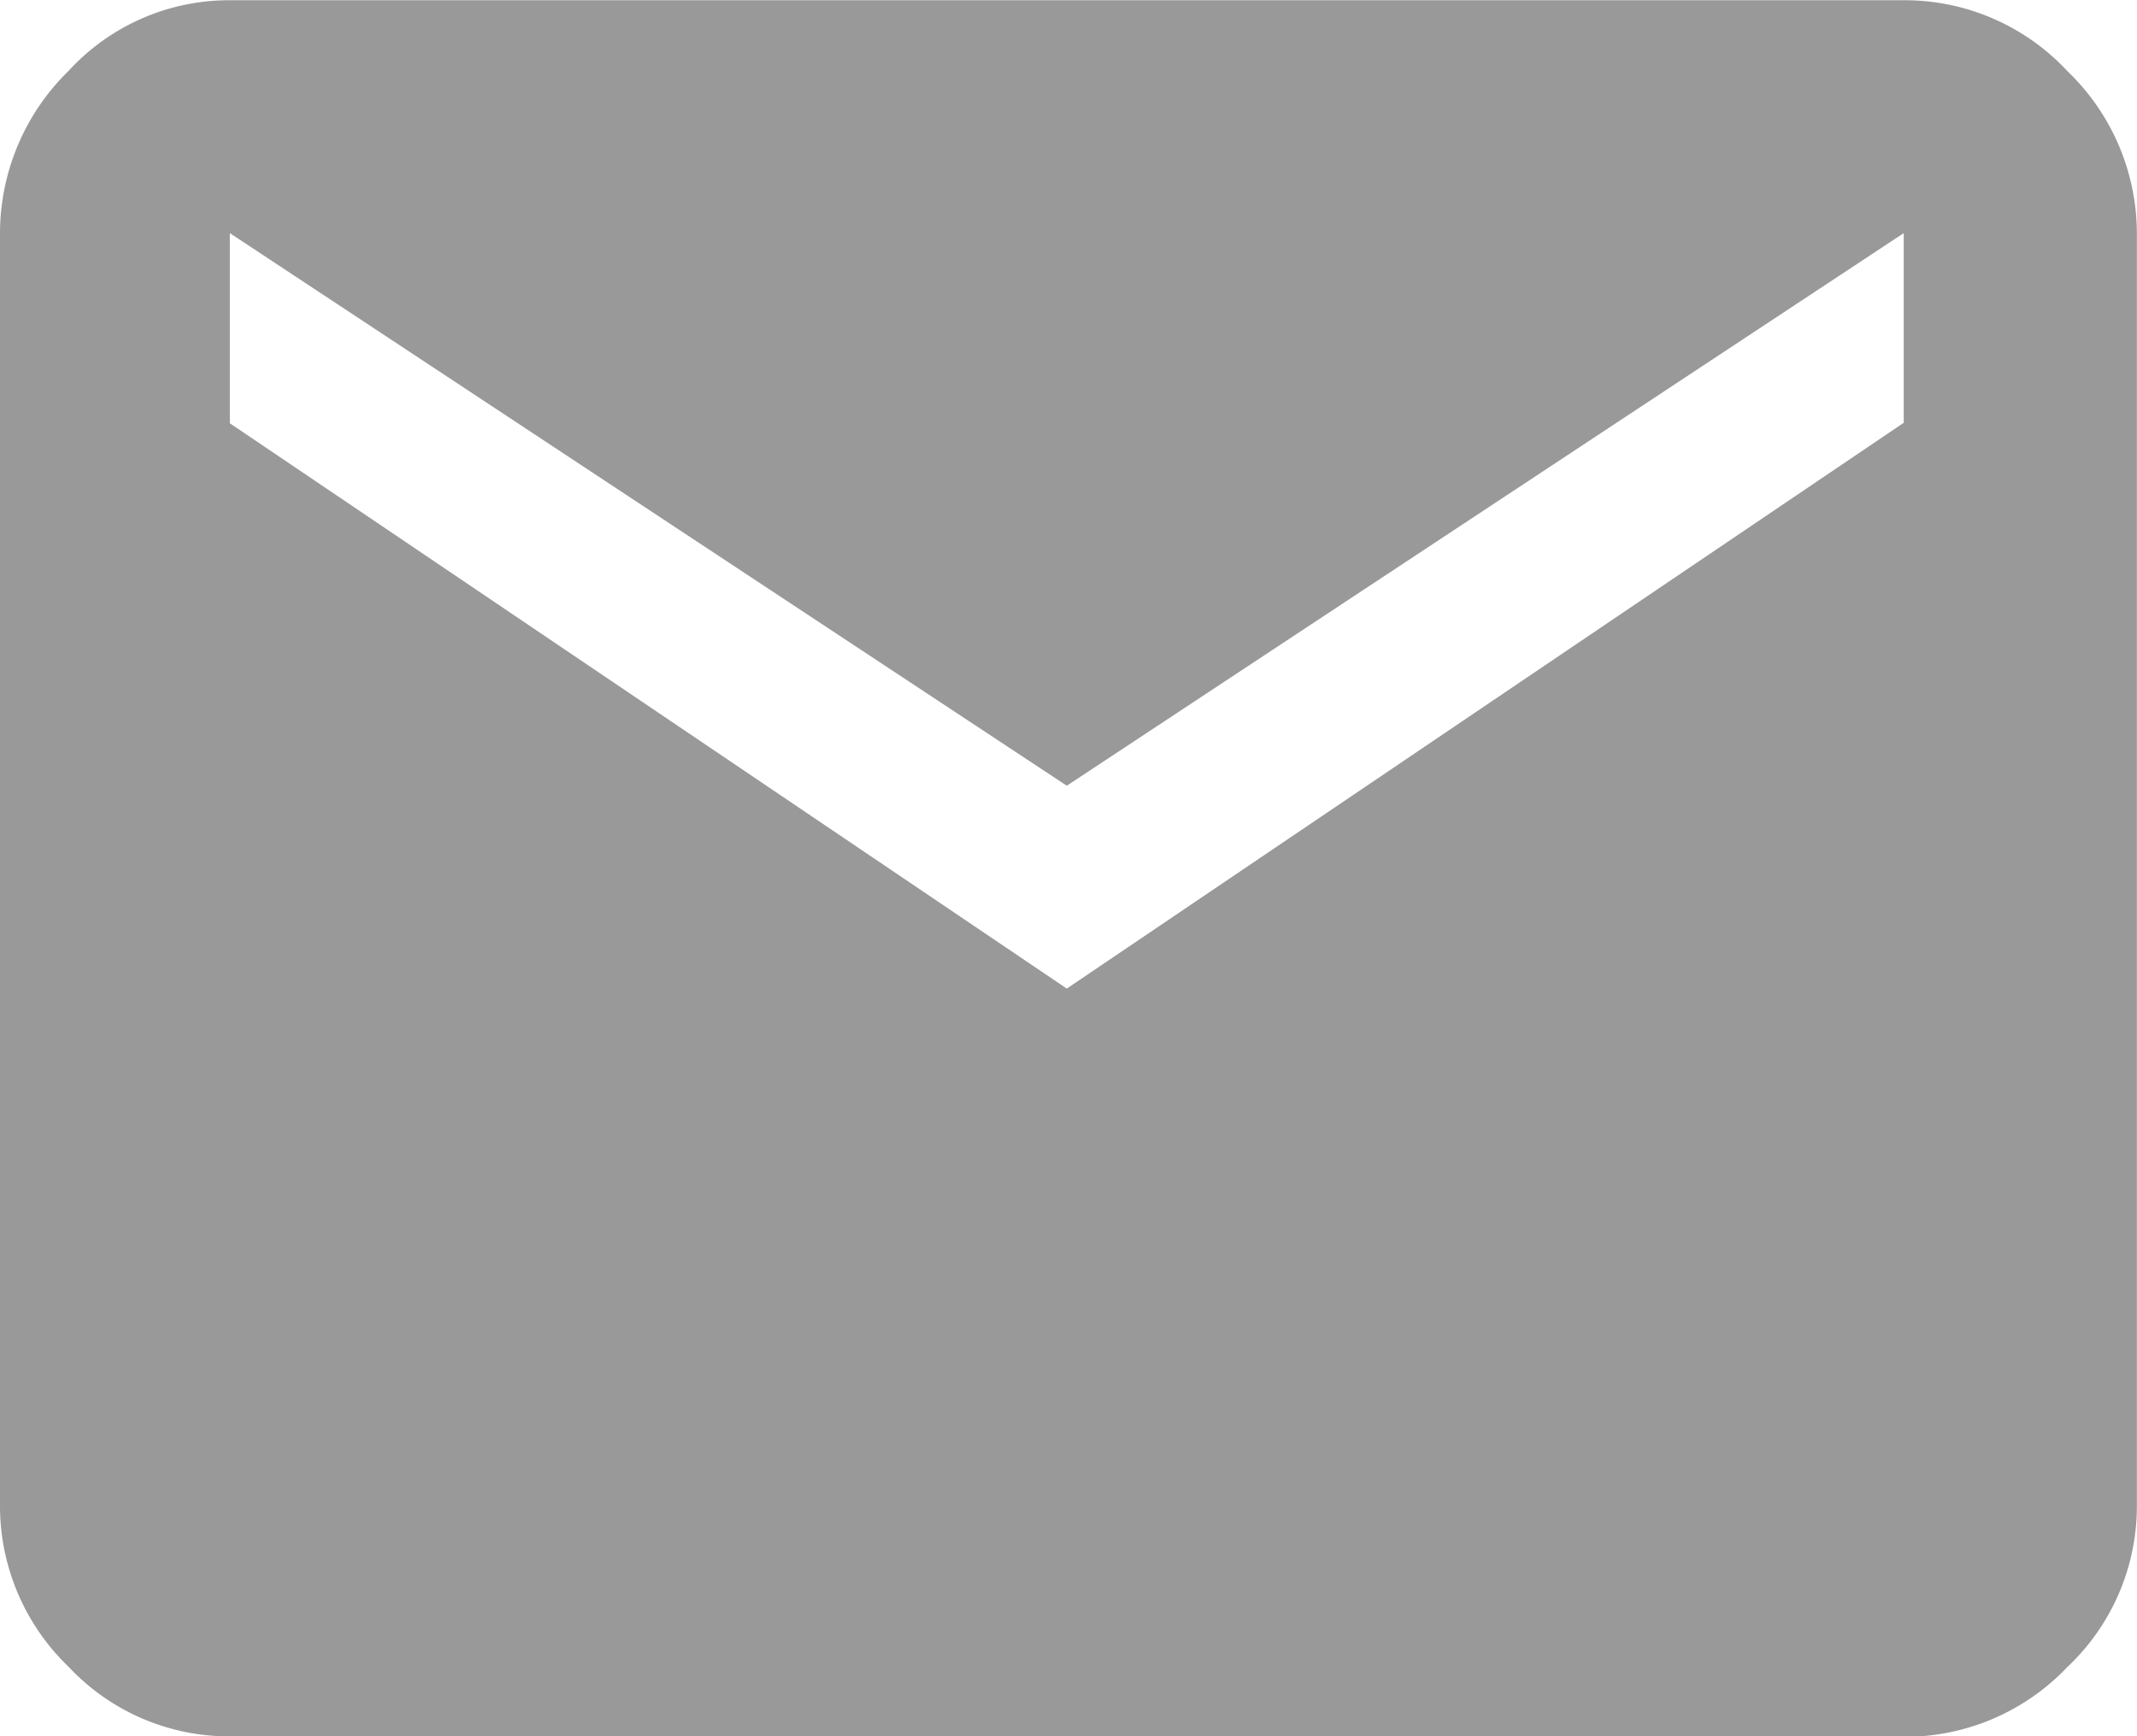 <svg xmlns="http://www.w3.org/2000/svg" width="18.129" height="14.731" viewBox="0 0 18.129 14.731">
  <path id="mail_FILL1_wght700_GRAD200_opsz48" d="M4.907,21.581a1.864,1.864,0,0,1-1.376-.591,1.892,1.892,0,0,1-.581-1.366V8.828a1.928,1.928,0,0,1,.581-1.376,1.848,1.848,0,0,1,1.376-.6H19.1a1.883,1.883,0,0,1,1.387.6,1.911,1.911,0,0,1,.591,1.376v10.8a1.875,1.875,0,0,1-.591,1.366,1.9,1.9,0,0,1-1.387.591ZM12,15.237l7.1-4.8V8.828L12,13.516l-7.1-4.688v1.613Z" transform="translate(-2.95 -6.85)" opacity="0.4"/>
</svg>
